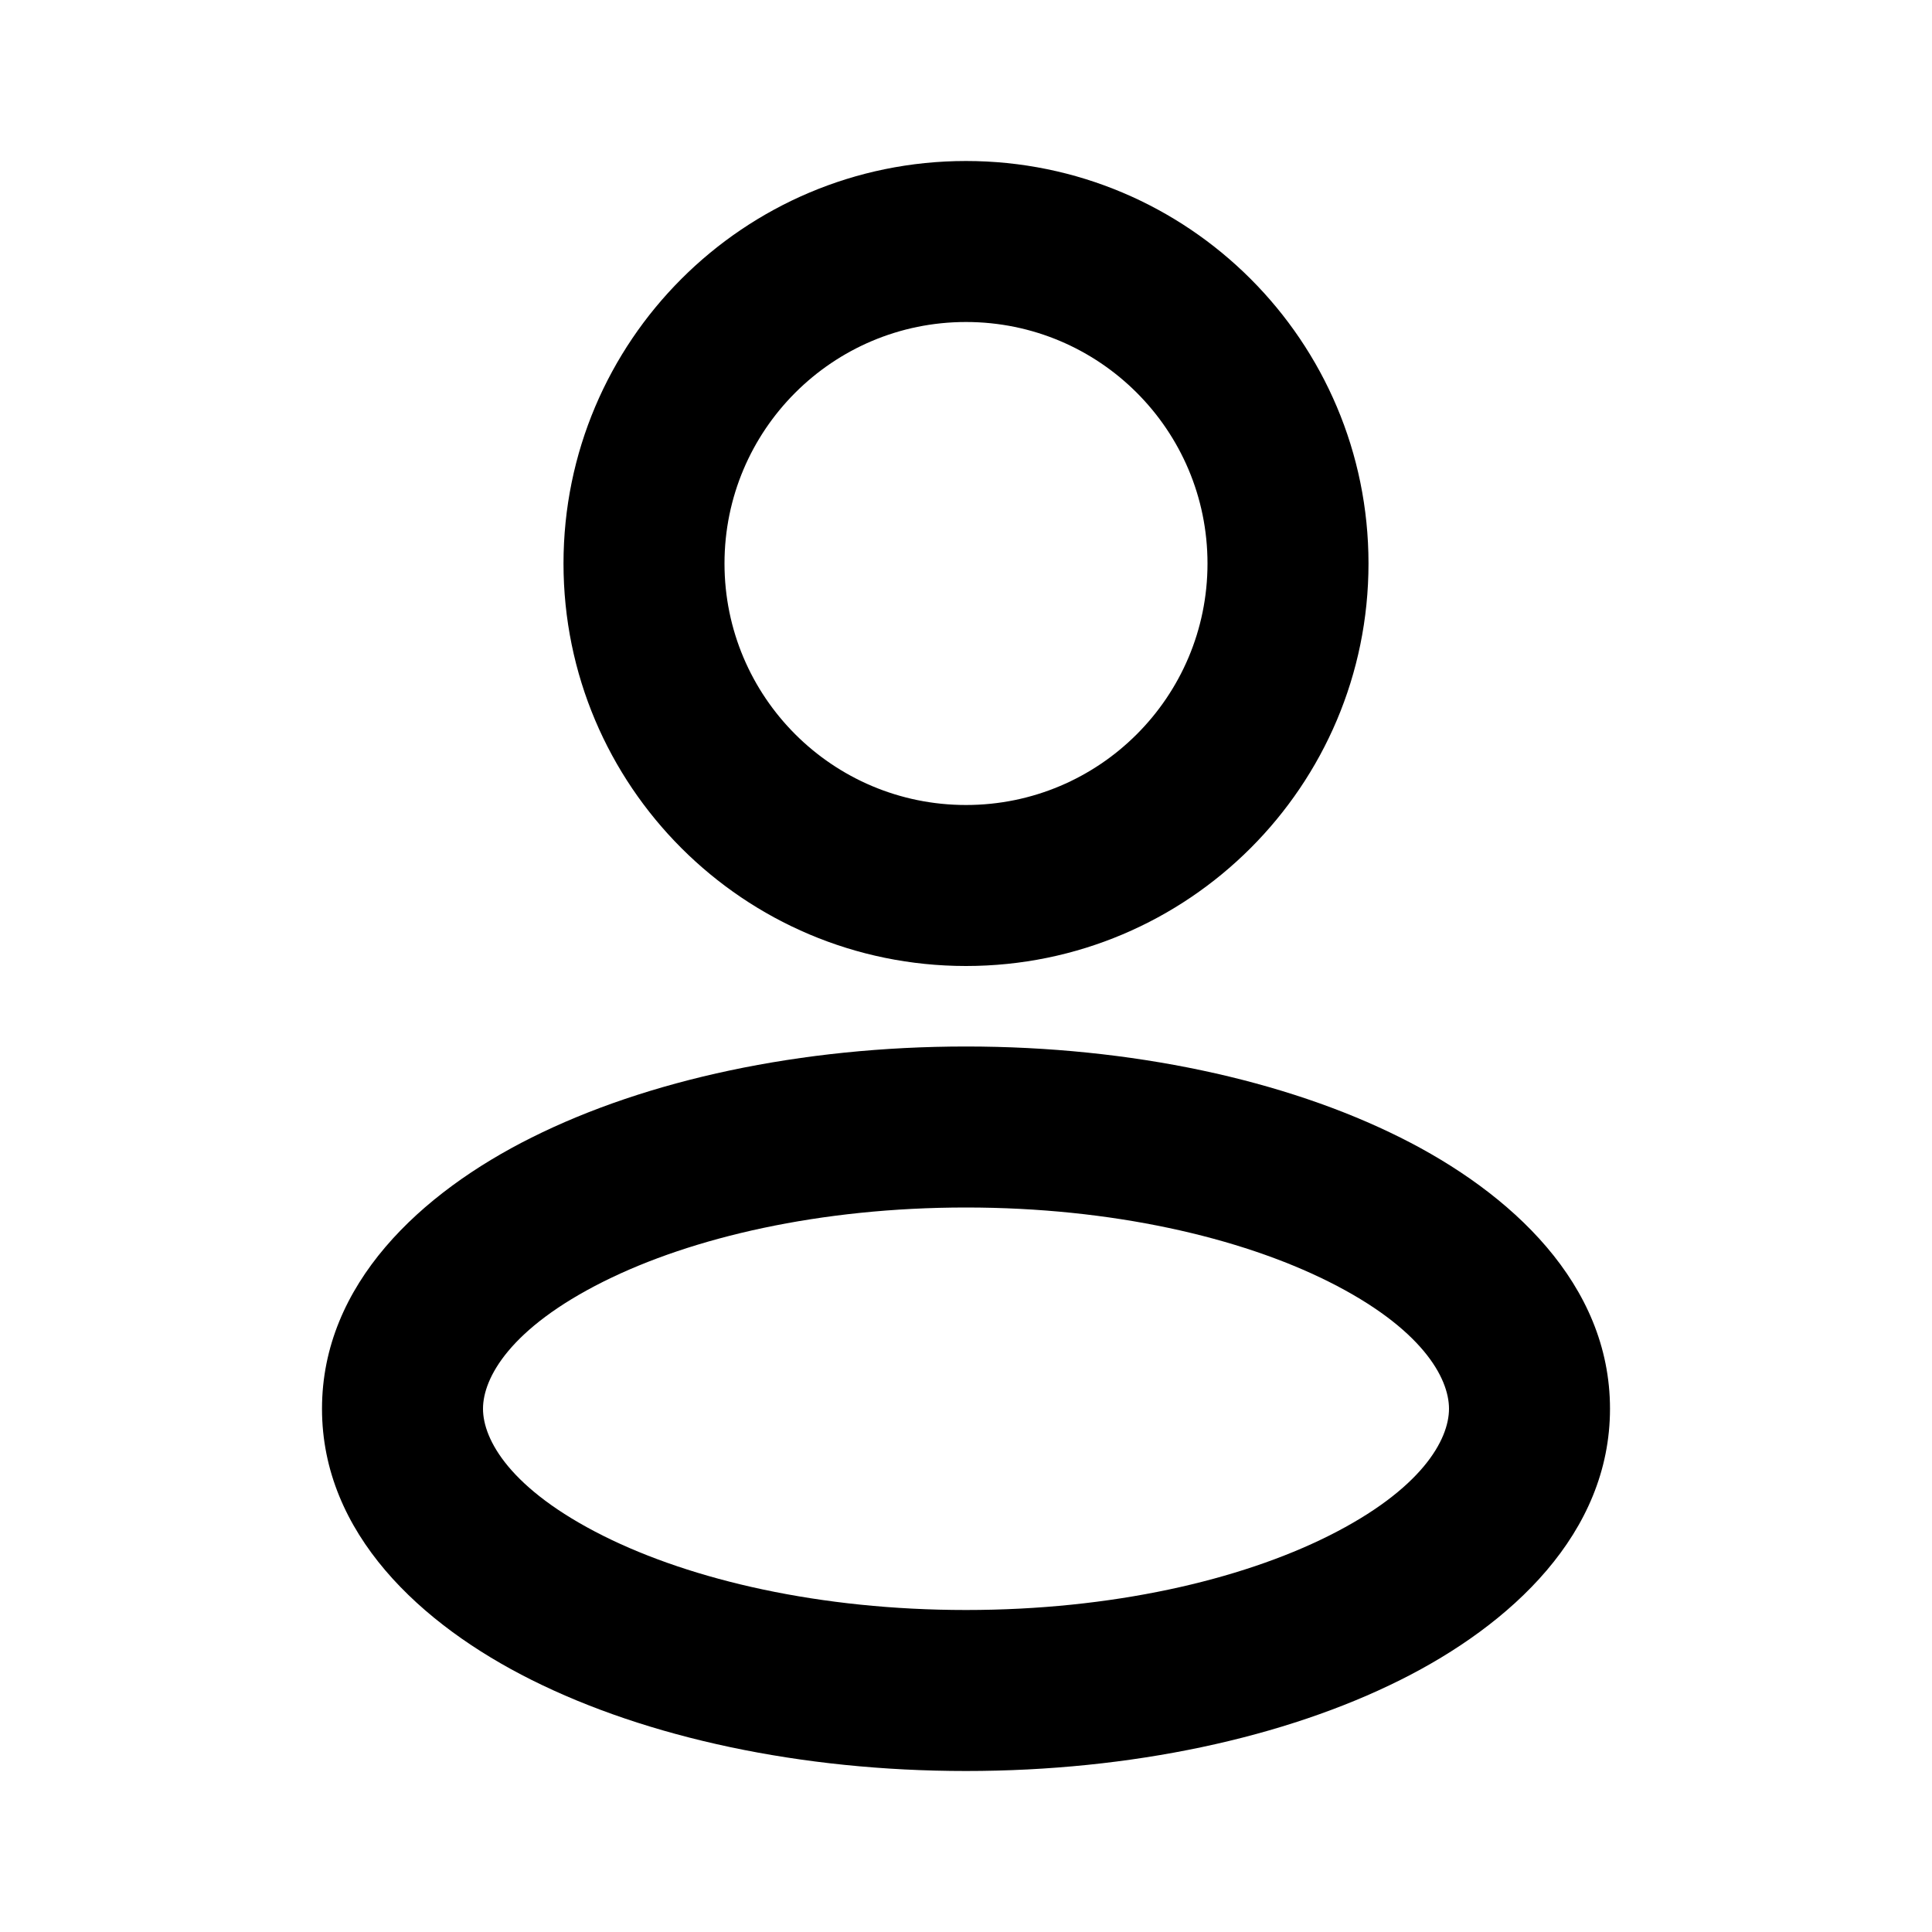 <svg width="24" height="24" viewBox="0 0 24 24" fill="none" xmlns="http://www.w3.org/2000/svg">
<path d="M18 17.5C18 17.116 17.663 16.5 16.503 15.92C15.402 15.37 13.811 15 12 15C10.189 15 8.598 15.37 7.497 15.92C6.337 16.5 6 17.116 6 17.5C6 17.884 6.337 18.5 7.497 19.08C8.598 19.63 10.189 20 12 20C13.811 20 15.402 19.63 16.503 19.08C17.663 18.5 18 17.884 18 17.5ZM20 17.5C20 19.049 18.77 20.183 17.396 20.869C15.964 21.585 14.054 22 12 22C9.946 22 8.036 21.585 6.604 20.869C5.23 20.183 4 19.049 4 17.5C4 15.951 5.23 14.817 6.604 14.131C8.036 13.415 9.946 13 12 13C14.054 13 15.964 13.415 17.396 14.131C18.77 14.817 20 15.951 20 17.5Z" fill="#000"/>
<path d="M15 7C15 5.343 13.657 4 12 4C10.343 4 9 5.343 9 7C9 8.657 10.343 10 12 10C13.657 10 15 8.657 15 7ZM17 7C17 9.761 14.761 12 12 12C9.239 12 7 9.761 7 7C7 4.239 9.239 2 12 2C14.761 2 17 4.239 17 7Z" fill="#000"/>
</svg>
